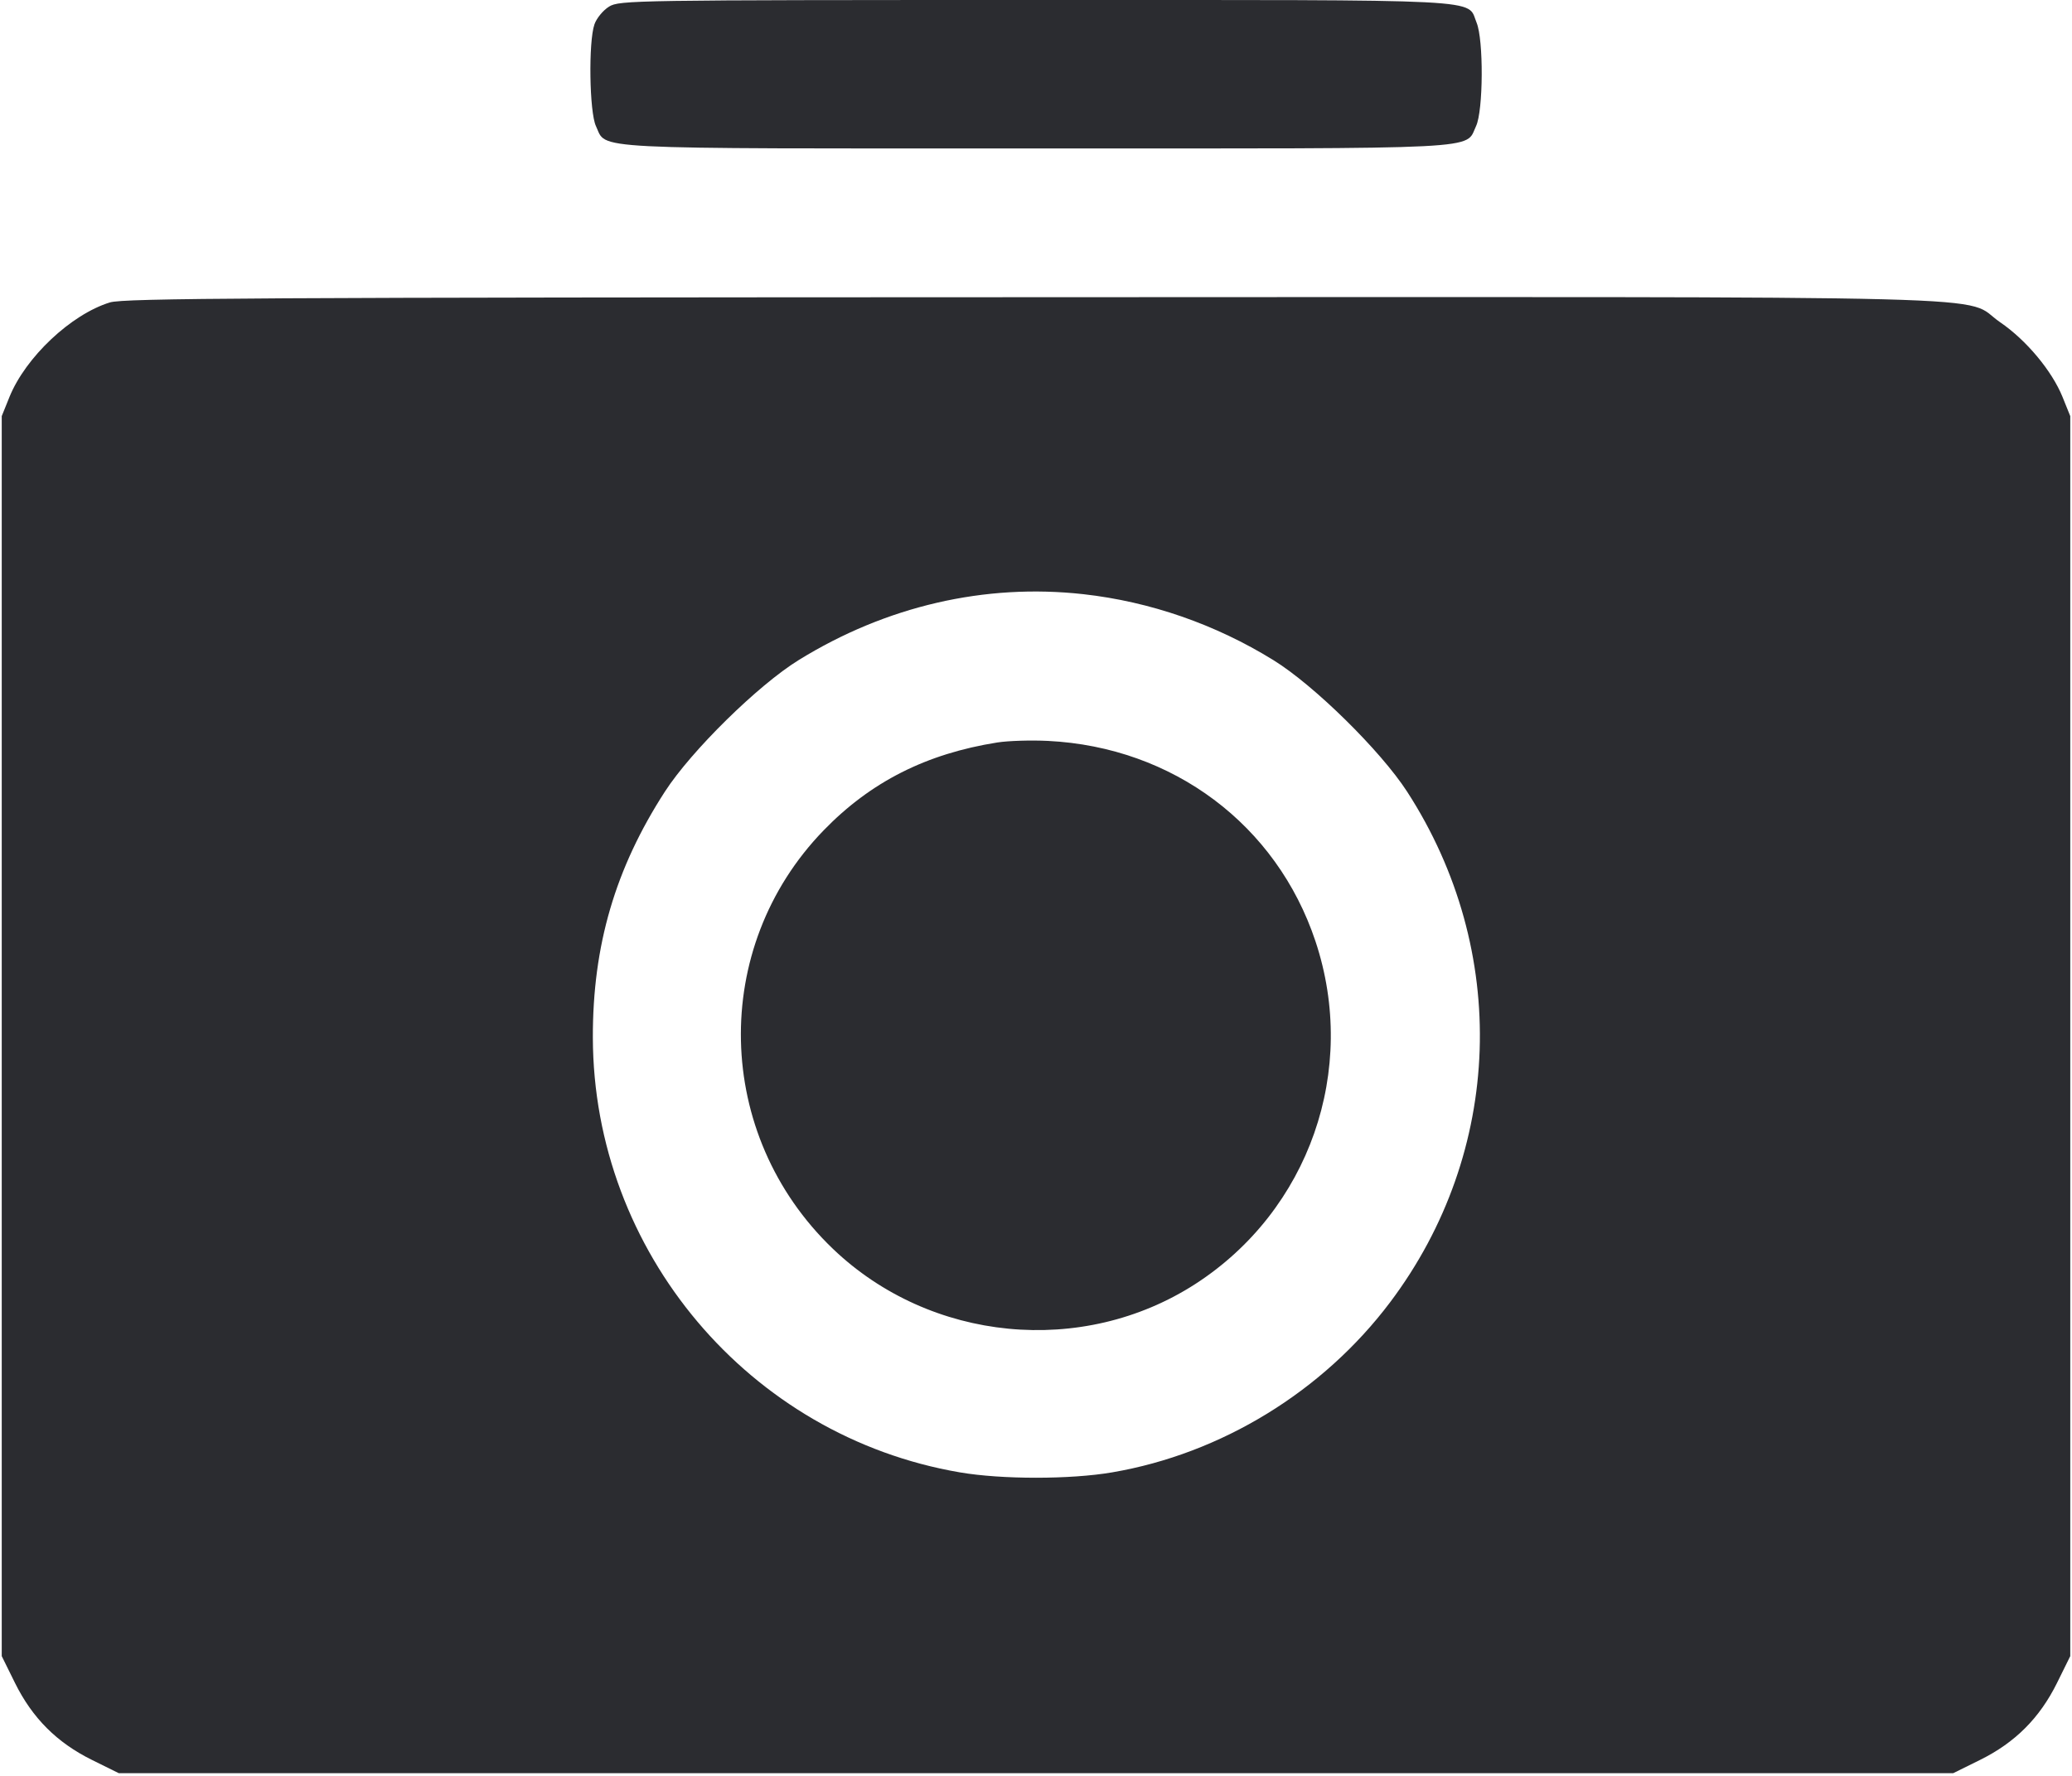 <svg width="56" height="48" viewBox="0 0 56 48" fill="none" xmlns="http://www.w3.org/2000/svg"><path d="M16.462 0.178 C 16.302 0.276,16.124 0.492,16.066 0.658 C 15.901 1.132,15.929 3.034,16.107 3.409 C 16.412 4.051,15.668 4.013,28.000 4.013 C 40.332 4.013,39.588 4.051,39.893 3.409 C 40.090 2.994,40.100 1.070,39.907 0.610 C 39.636 -0.041,40.431 -0.000,27.981 0.000 C 17.111 0.001,16.744 0.006,16.462 0.178 M2.971 8.174 C 1.920 8.497,0.692 9.654,0.256 10.729 L 0.047 11.247 0.047 28.005 L 0.047 44.763 0.405 45.488 C 0.874 46.436,1.537 47.100,2.486 47.569 L 3.210 47.927 28.000 47.927 L 52.790 47.927 53.514 47.569 C 54.463 47.100,55.126 46.436,55.595 45.488 L 55.953 44.763 55.953 28.005 L 55.953 11.247 55.744 10.729 C 55.458 10.024,54.765 9.193,54.062 8.713 C 52.964 7.963,55.397 8.026,27.960 8.033 C 6.890 8.039,3.345 8.059,2.971 8.174 M29.280 16.060 C 31.085 16.262,32.845 16.872,34.414 17.841 C 35.513 18.519,37.314 20.291,38.030 21.397 C 40.811 25.694,40.630 31.134,37.572 35.197 C 35.755 37.611,33.009 39.292,30.060 39.796 C 28.930 39.990,27.070 39.990,25.940 39.796 C 20.248 38.823,16.038 33.834,16.023 28.047 C 16.017 25.557,16.629 23.470,17.972 21.394 C 18.686 20.291,20.489 18.518,21.586 17.841 C 23.949 16.381,26.620 15.764,29.280 16.060 M26.956 20.068 C 25.035 20.372,23.531 21.133,22.260 22.444 C 19.183 25.618,19.295 30.675,22.511 33.754 C 25.146 36.276,29.258 36.674,32.309 34.703 C 35.384 32.715,36.713 28.918,35.552 25.438 C 34.503 22.293,31.703 20.195,28.327 20.026 C 27.865 20.003,27.248 20.022,26.956 20.068 " fill="#2B2C30" stroke="none" fill-rule="evenodd"></path></svg>